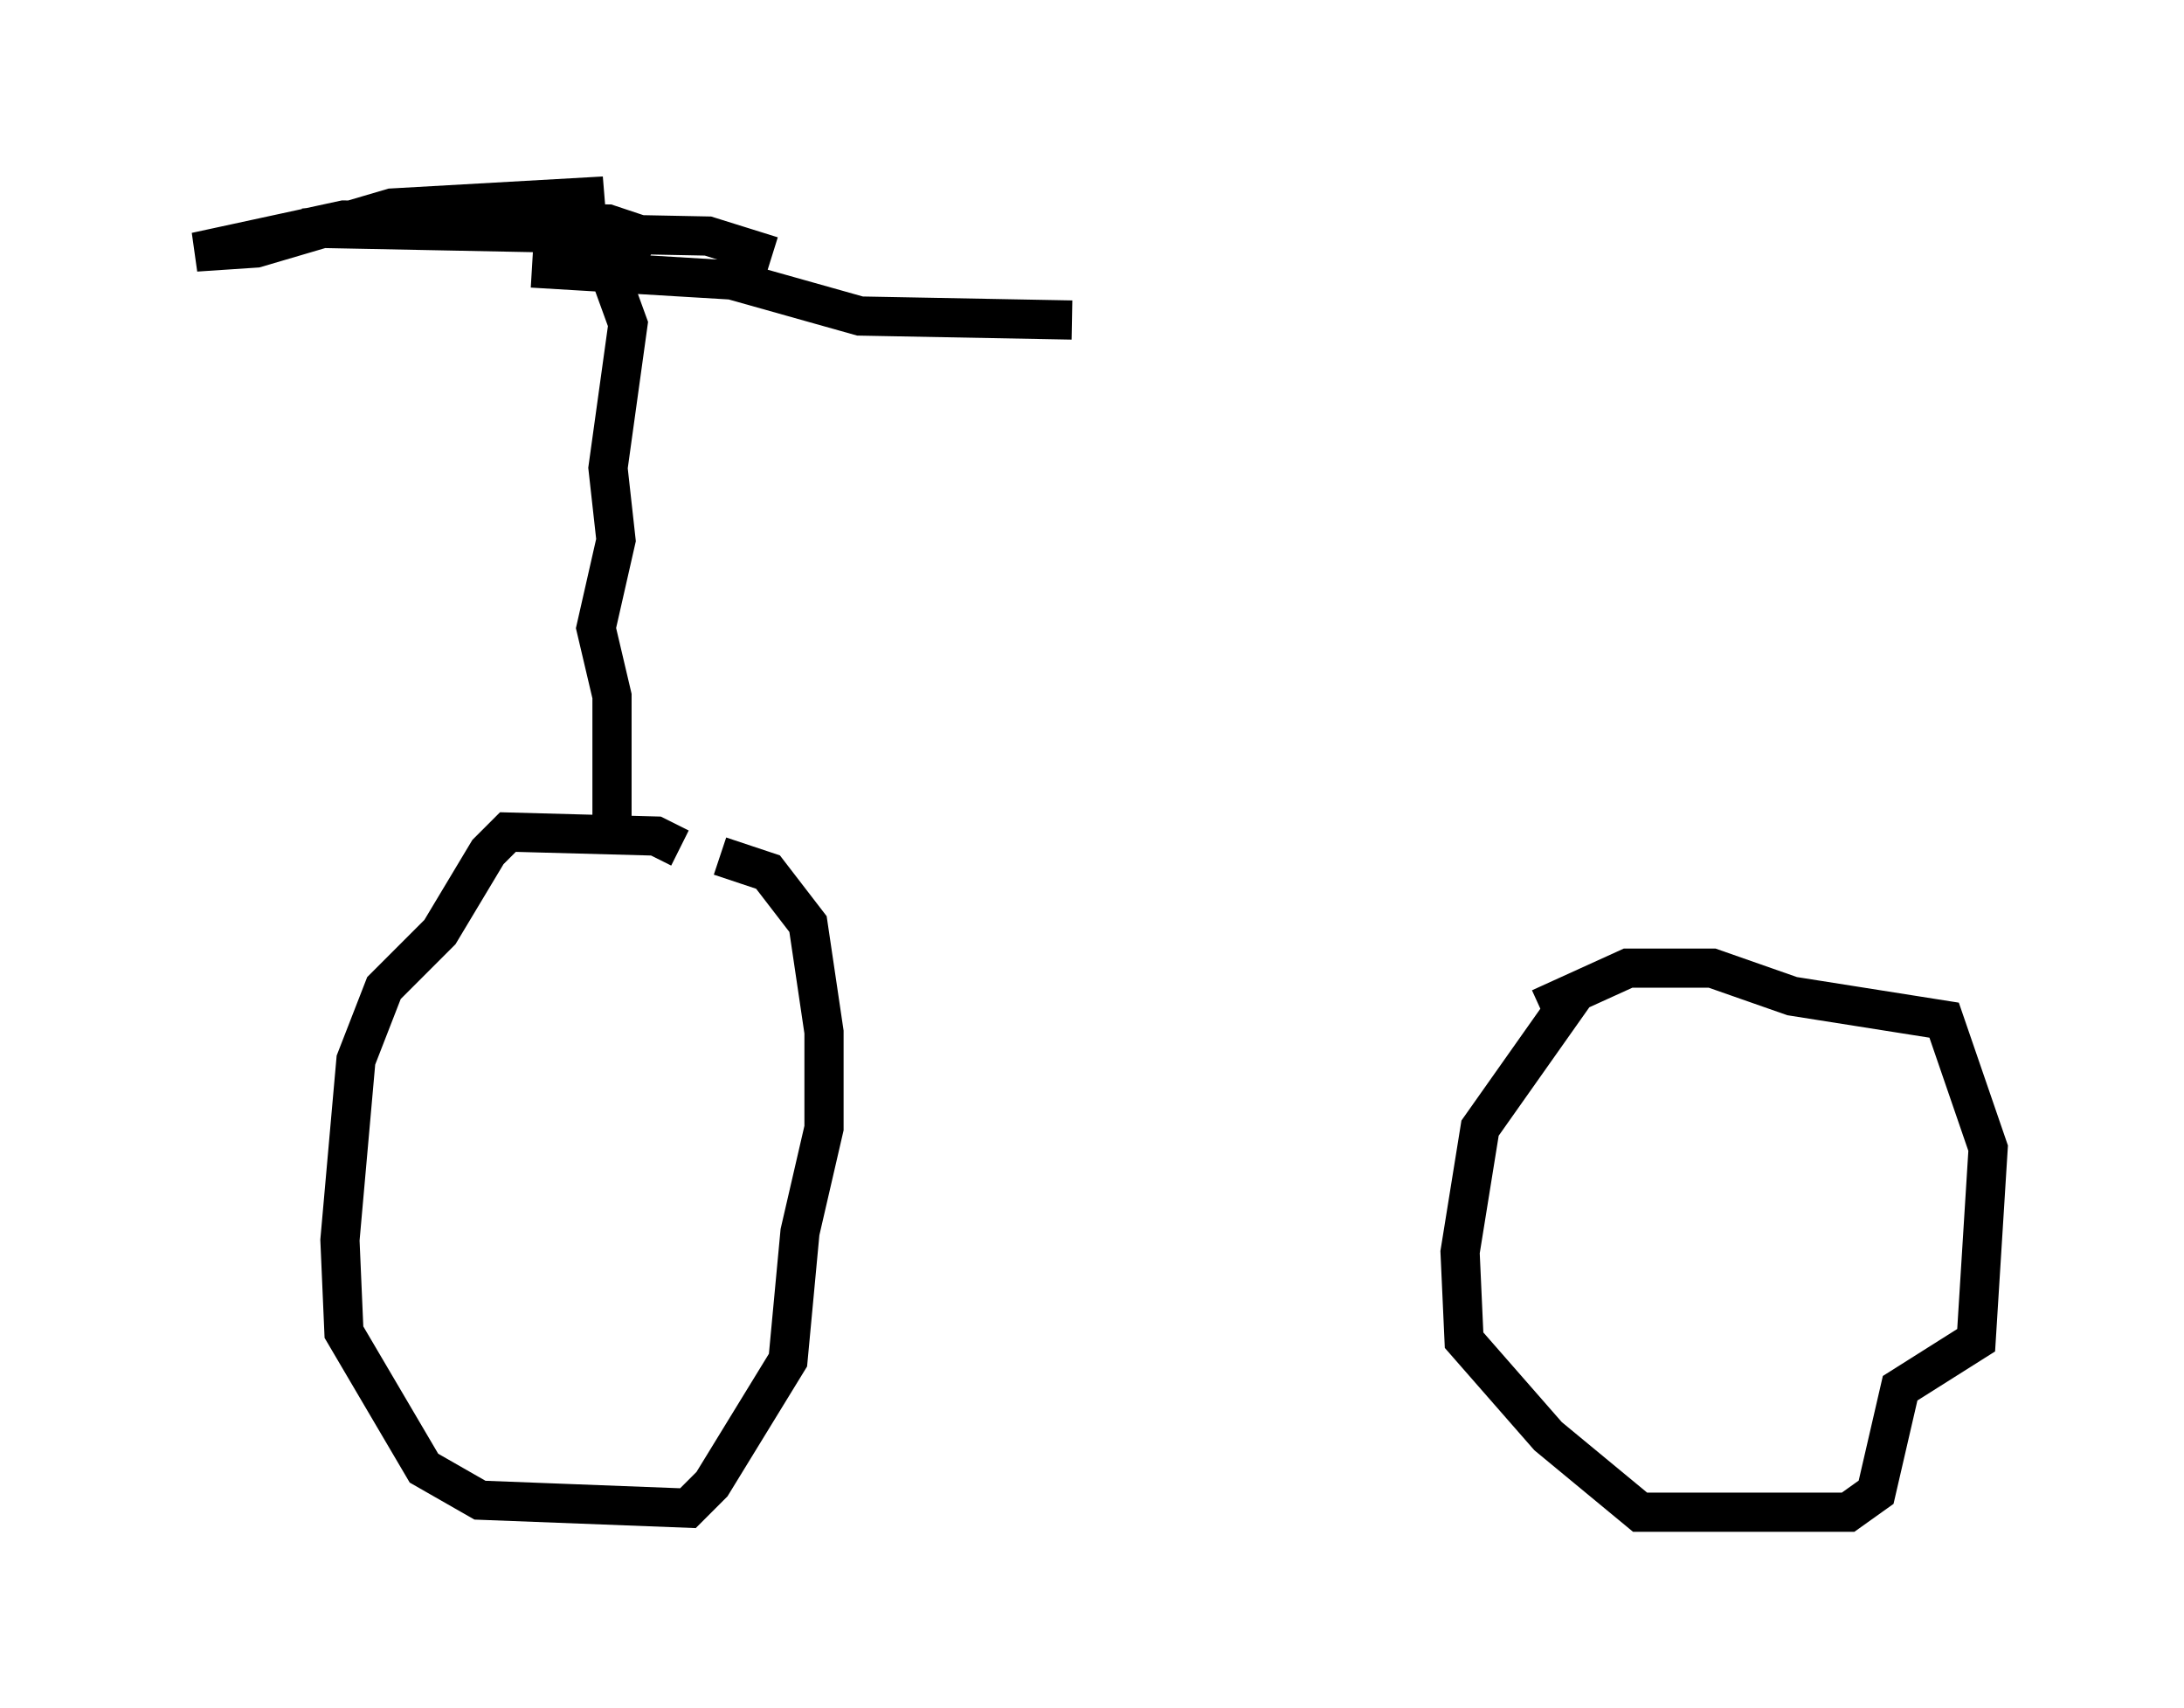 <?xml version="1.0" encoding="utf-8" ?>
<svg baseProfile="full" height="43.586" version="1.1" width="55.734" xmlns="http://www.w3.org/2000/svg" xmlns:ev="http://www.w3.org/2001/xml-events" xmlns:xlink="http://www.w3.org/1999/xlink"><defs /><rect fill="white" height="43.586" width="55.734" x="0" y="0" /><path d="M18.883, 24.192 m-1.531, -2.552 l-0.613, -0.306 -3.777, -0.102 l-0.51, 0.51 -1.225, 2.042 l-1.429, 1.429 -0.715, 1.838 l-0.408, 4.594 0.102, 2.348 l2.042, 3.471 1.429, 0.817 l5.308, 0.204 0.613, -0.613 l1.94, -3.165 0.306, -3.267 l0.613, -2.654 0.0, -2.45 l-0.408, -2.756 -1.021, -1.327 l-1.225, -0.408 m21.846, 3.471 l-2.45, 3.471 -0.51, 3.165 l0.102, 2.246 2.144, 2.45 l2.348, 1.94 5.308, 0.0 l0.715, -0.51 0.613, -2.654 l1.94, -1.225 0.306, -4.9 l-1.123, -3.267 -3.879, -0.613 l-2.042, -0.715 -2.144, 0.0 l-2.246, 1.021 m-23.684, -4.492 l0.0, -3.471 -0.408, -1.735 l0.51, -2.246 -0.204, -1.838 l0.51, -3.675 -0.408, -1.123 l0.51, -0.817 0.0, -0.408 l-0.613, -0.204 -6.738, -0.102 l-3.777, 0.817 1.531, -0.102 l3.471, -1.021 5.41, -0.306 l-7.656, 0.817 10.311, 0.204 l1.633, 0.51 m-6.125, 0.306 l5.104, 0.306 3.267, 0.919 l5.41, 0.102 " fill="none" stroke="black" stroke-width="1" /></svg>